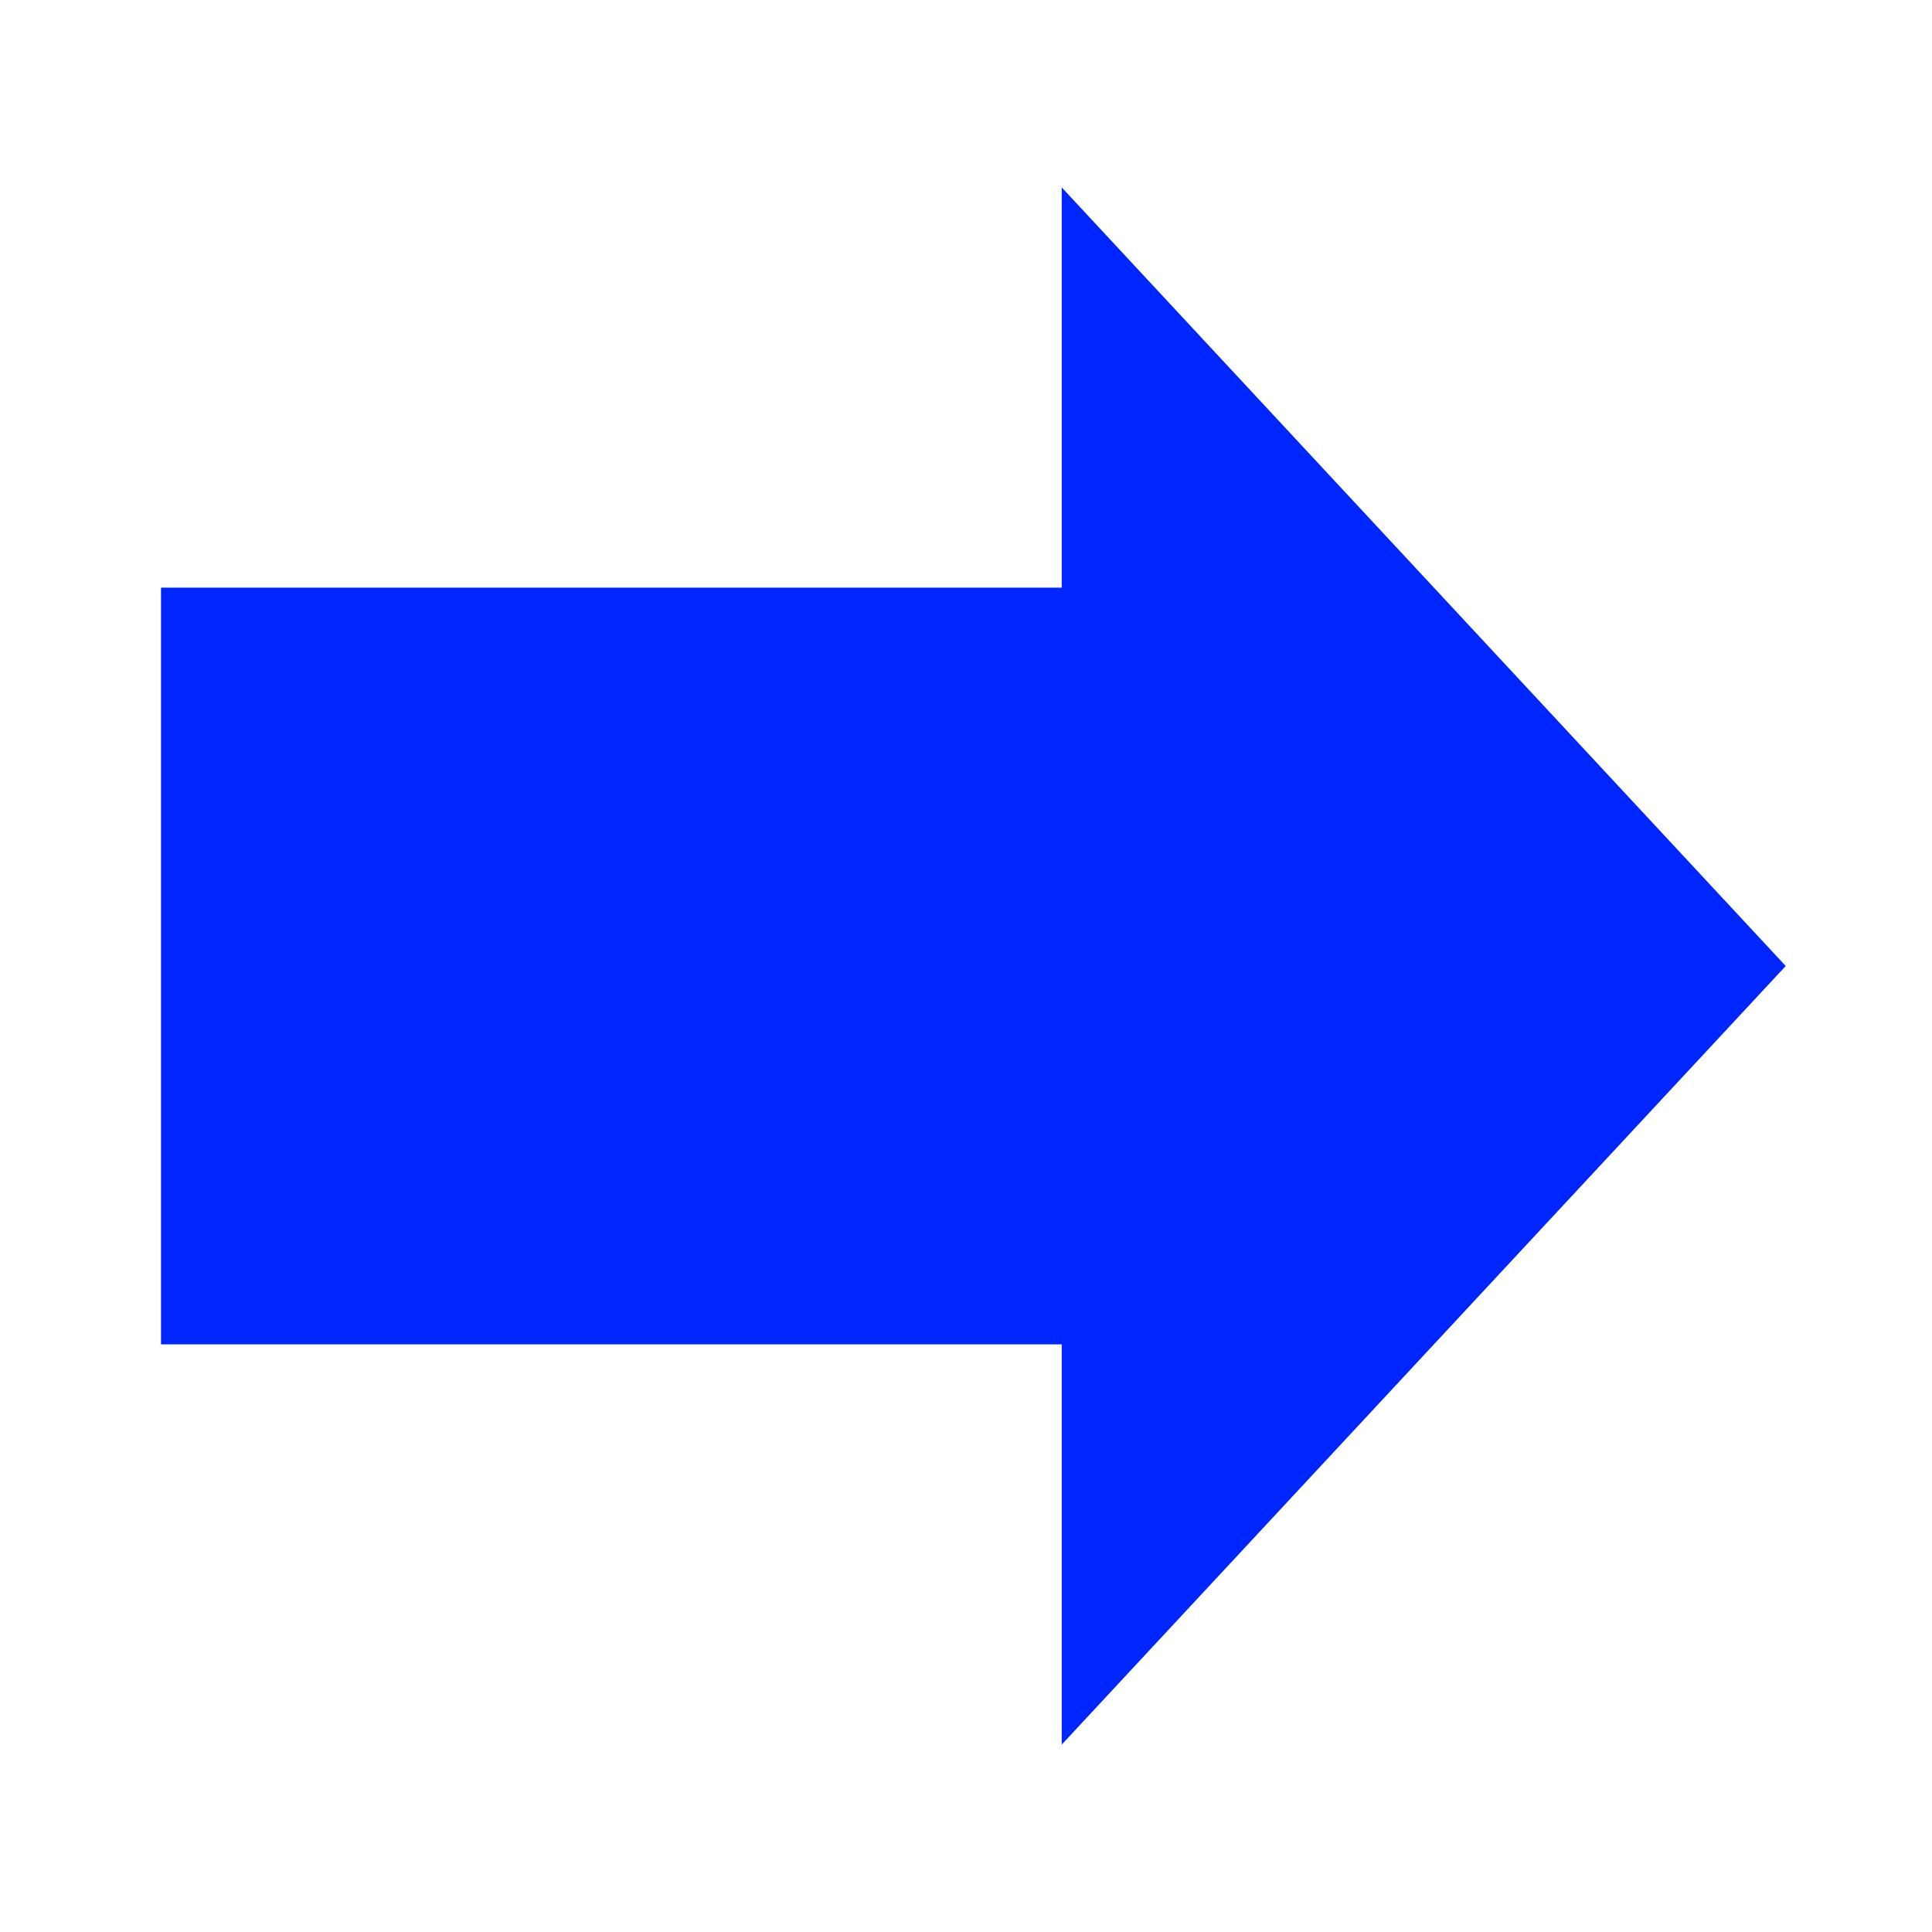 <?xml version="1.0" encoding="utf-8"?>
<svg enable-background="new 0 0 24 24" fill="#0026ff" height="24px" stroke="#0026ff" version="1.1" viewBox="0 0 24 24" width="24px" x="0px" xml:space="preserve" xmlns="http://www.w3.org/2000/svg" xmlns:xlink="http://www.w3.org/1999/xlink" y="0px">
 <g fill="#0026ff" id="black_x5F_arrow" stroke="#0026ff">
  <rect fill="#0026ff" height="8.4" stroke="#0026ff" width="12.491" x="2.5" y="7.8"/>
  <polygon fill="#0026ff" points="21.5,12 13.689,3.6 13.689,20.4  " stroke="#0026ff"/>
 </g>
</svg>